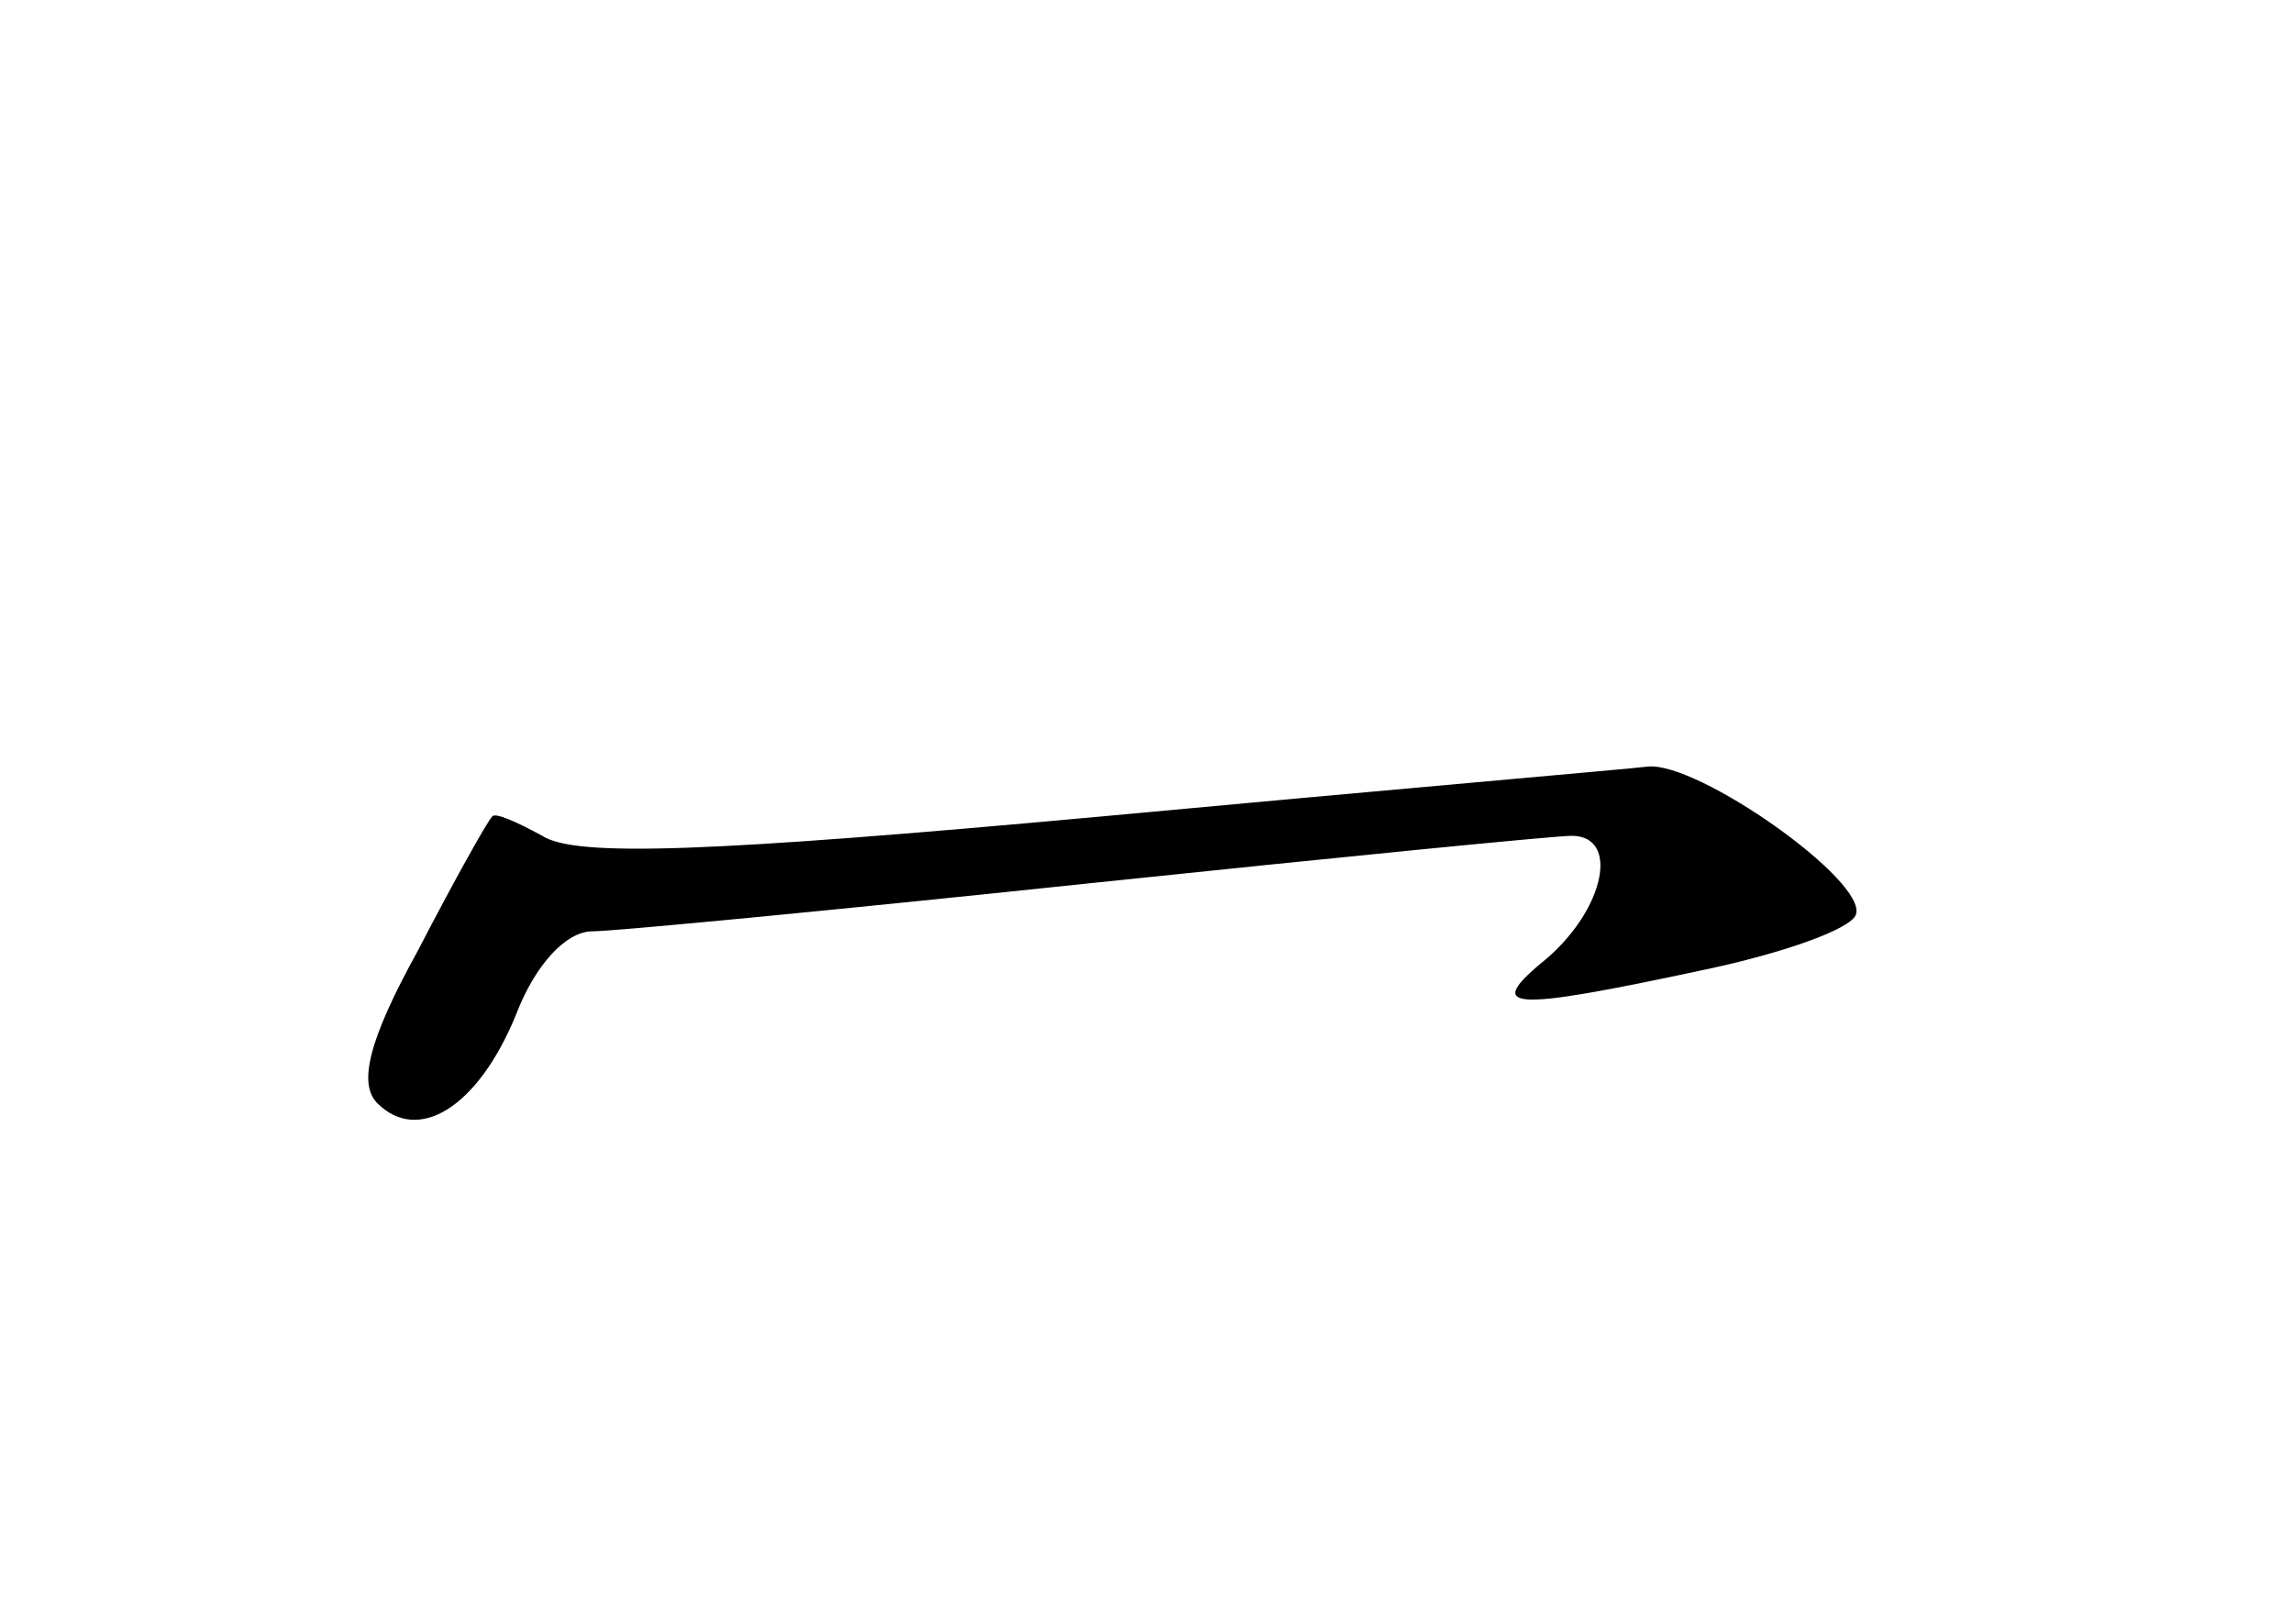 <?xml version="1.0" standalone="no"?>
<!DOCTYPE svg PUBLIC "-//W3C//DTD SVG 20010904//EN"
 "http://www.w3.org/TR/2001/REC-SVG-20010904/DTD/svg10.dtd">
<svg version="1.0" xmlns="http://www.w3.org/2000/svg"
 width="96pt" height="68pt" viewBox="0 0 96 68"
 preserveAspectRatio="xMidYMid meet">
<g transform="translate(0,68) scale(0.1,-0.1)"
fill="#000000" stroke="none">
<path d="M460 338 c-164 -15 -219 -17 -233 -8 -11 6 -20 10 -21 8 -2 -2 -16
-27 -31 -56 -21 -38 -25 -56 -17 -64 17 -17 42 -2 58 37 8 21 21 35 32 35 9 0
103 9 207 20 105 11 196 20 203 20 20 0 14 -30 -10 -51 -27 -22 -18 -23 66 -5
33 7 61 17 63 23 5 14 -66 64 -87 62 -8 -1 -112 -10 -230 -21z"/>
</g>
</svg>
